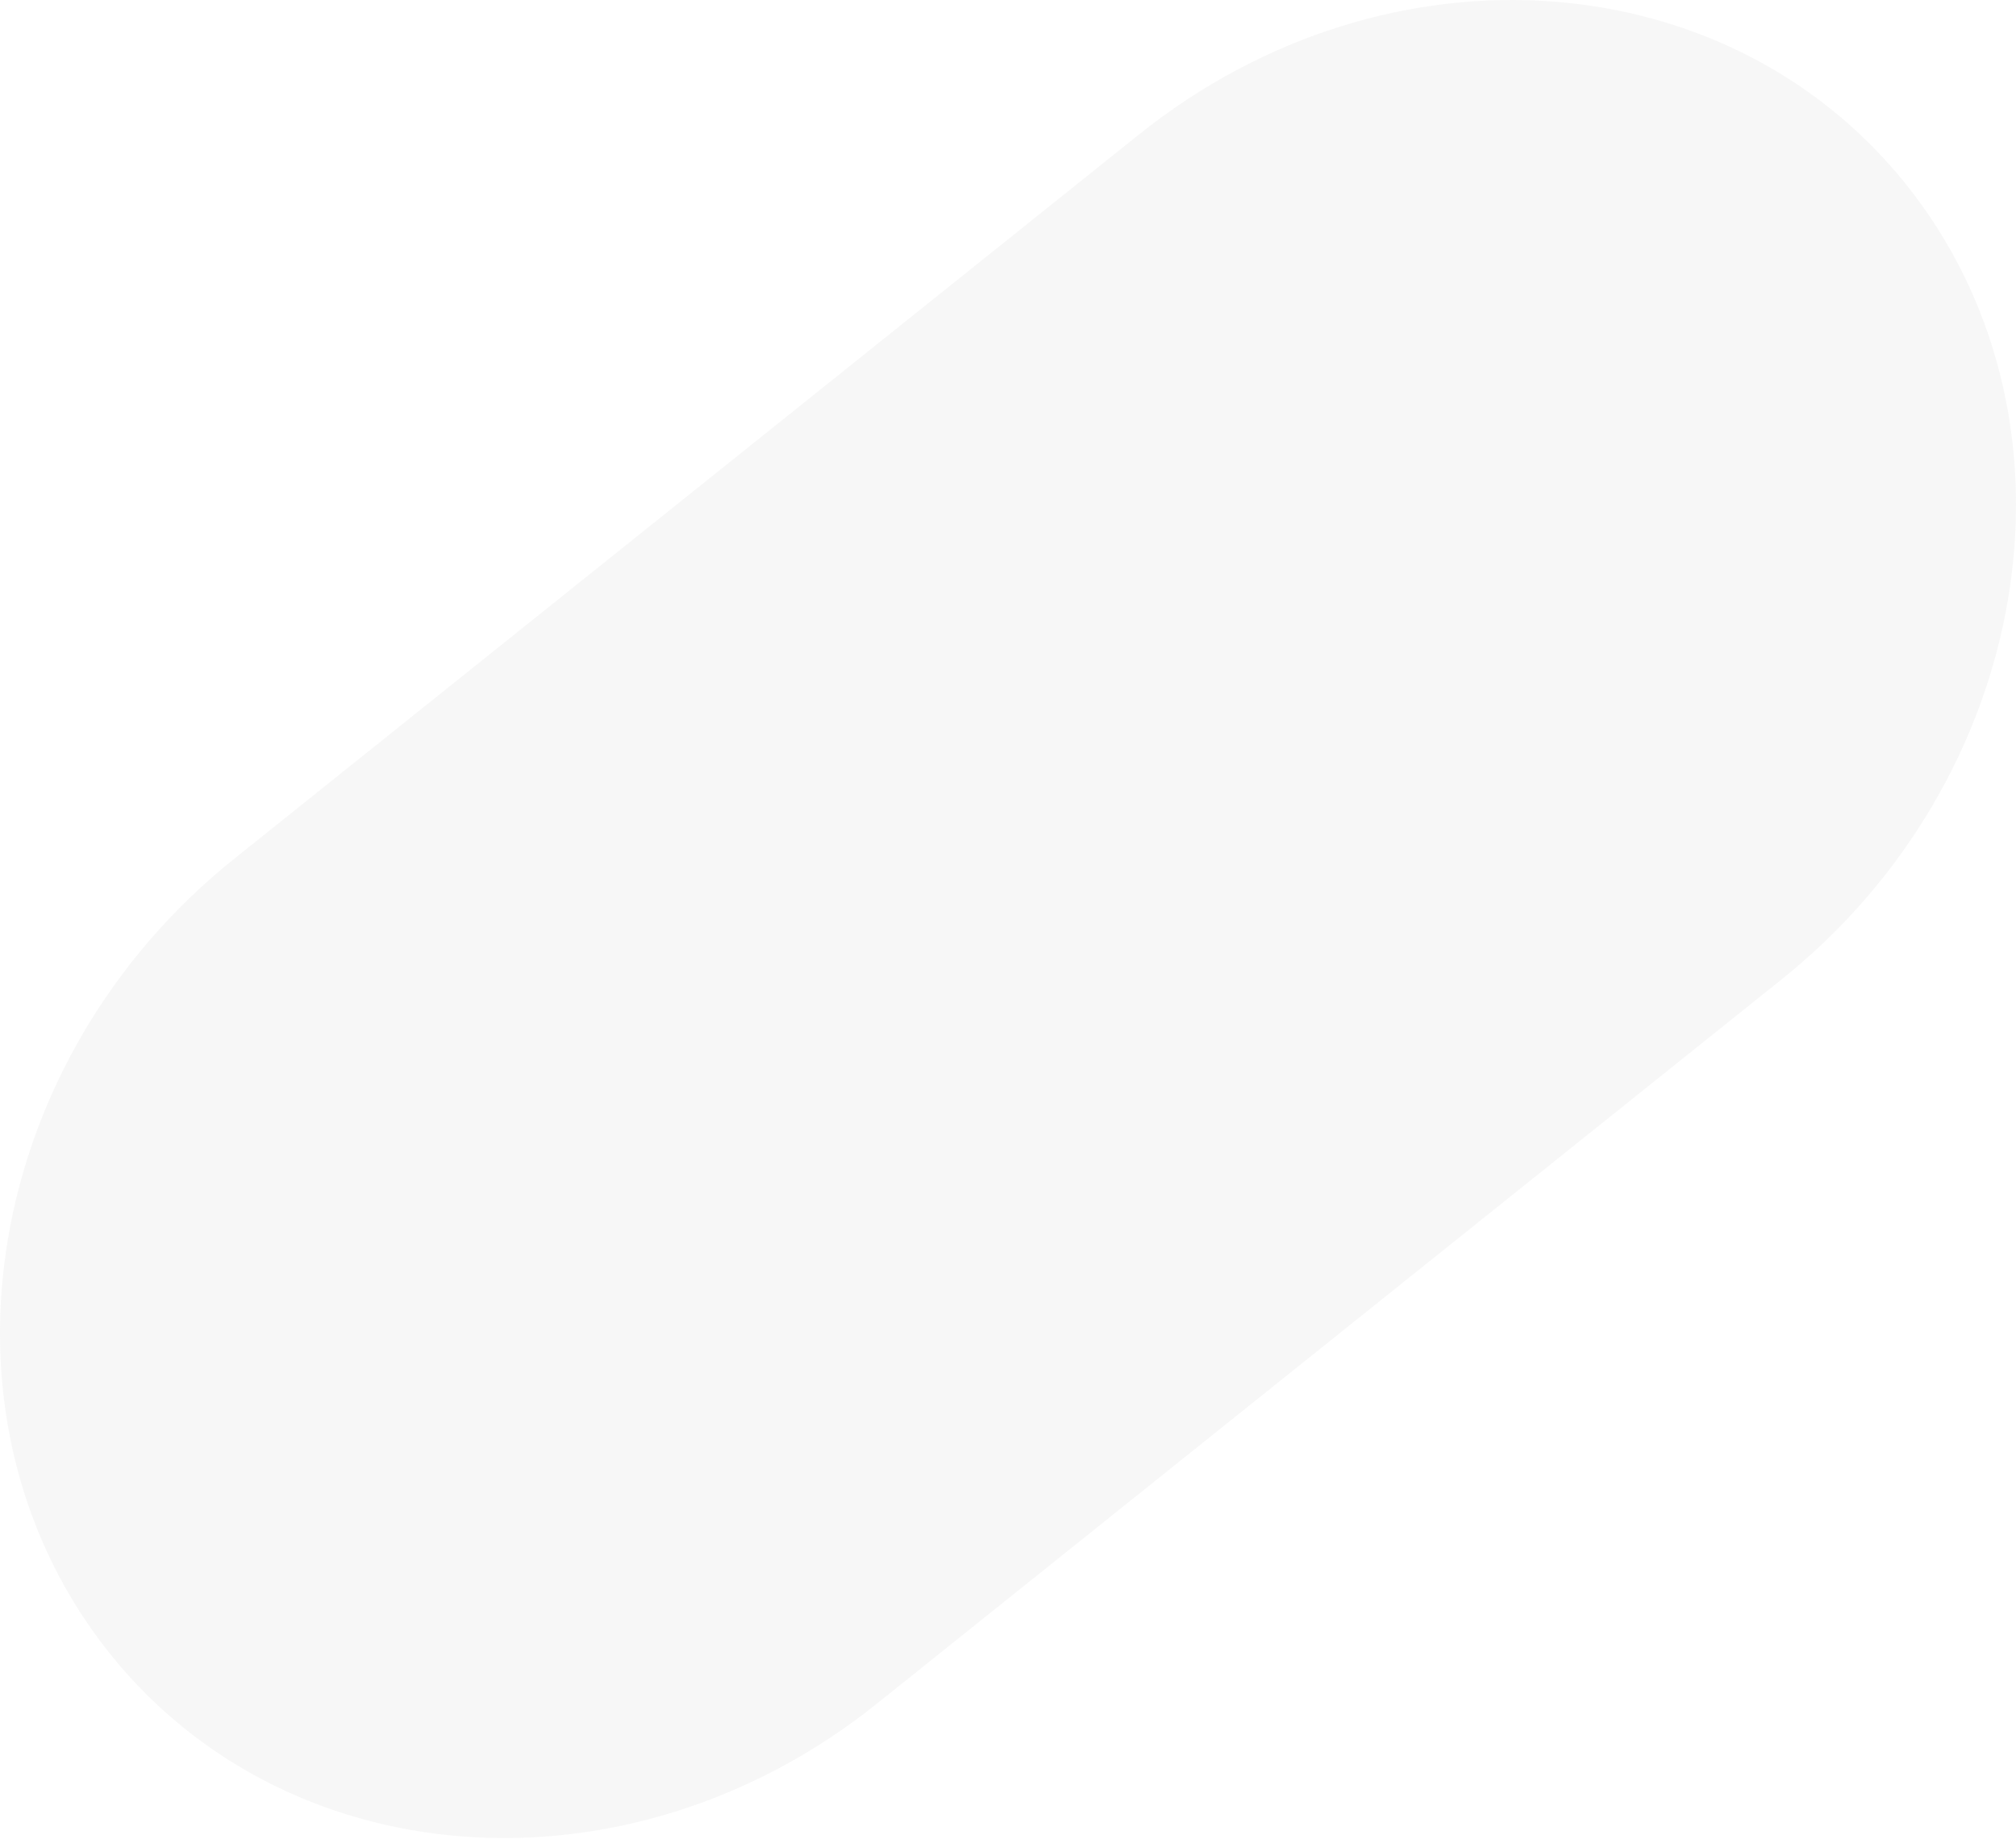 <svg width="696" height="635" viewBox="0 0 696 635" fill="none" xmlns="http://www.w3.org/2000/svg">
<path opacity="0.579" d="M660.657 67.007C721.921 147.574 701.521 268.988 615.092 338.191L302.765 588.27C216.336 657.474 96.607 648.261 35.343 567.694C-25.921 487.127 -5.521 365.713 80.908 296.51L393.235 46.431C479.664 -22.773 599.393 -13.561 660.657 67.007Z" fill="#E3E3E3" fill-opacity="0.502"/>
<mask id="mask0" style="mask-type:alpha" maskUnits="userSpaceOnUse" x="0" y="0" width="696" height="635">
<path d="M660.657 67.007C721.921 147.574 701.521 268.988 615.092 338.191L302.765 588.27C216.336 657.474 96.607 648.261 35.343 567.694C-25.921 487.127 -5.521 365.713 80.908 296.51L393.235 46.431C479.664 -22.773 599.393 -13.561 660.657 67.007Z" fill="white"/>
</mask>
<g mask="url(#mask0)">
</g>
</svg>
